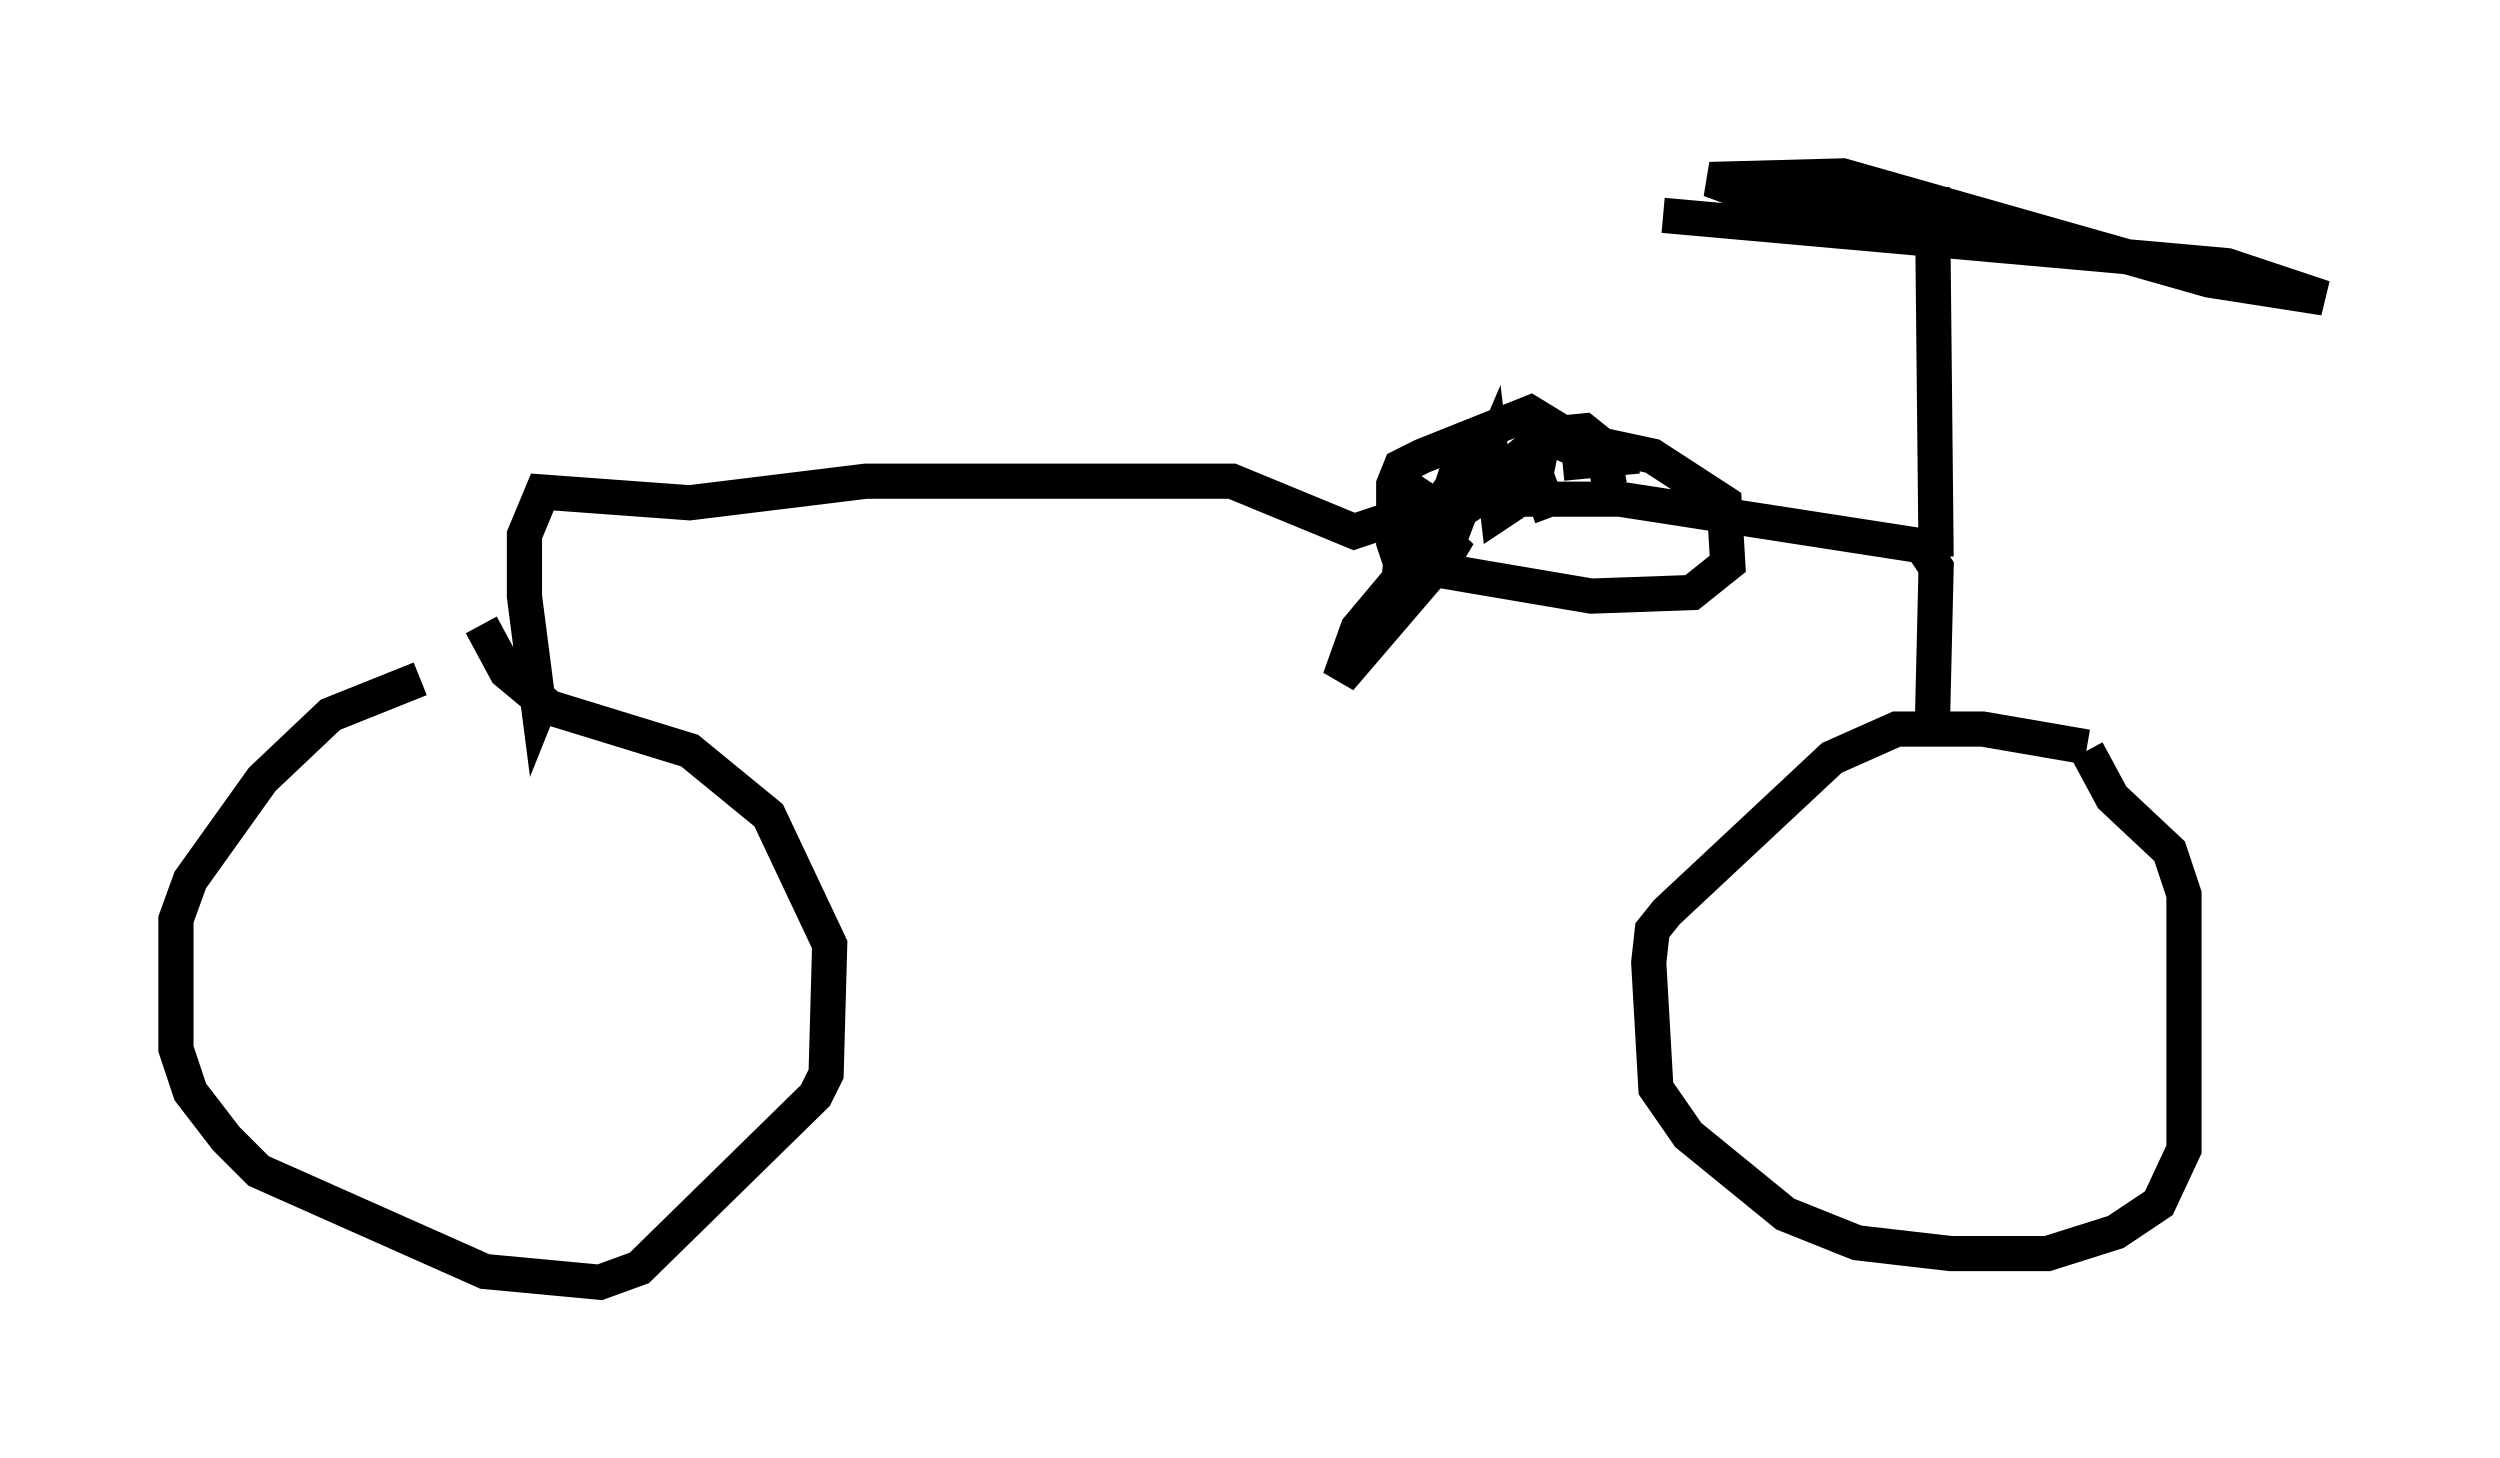 <?xml version="1.0" encoding="utf-8" ?>
<svg baseProfile="full" height="41.442" version="1.1" width="71.047" xmlns="http://www.w3.org/2000/svg" xmlns:ev="http://www.w3.org/2001/xml-events" xmlns:xlink="http://www.w3.org/1999/xlink"><defs /><rect fill="white" height="41.442" width="71.047" x="0" y="0" /><path d="M14.8, 18.883 m-2.858, 0.408 l-2.552, 1.021 -1.94, 1.838 l-2.042, 2.858 -0.408, 1.123 l0.0, 3.675 0.408, 1.225 l1.021, 1.327 0.919, 0.919 l6.431, 2.858 3.267, 0.306 l1.123, -0.408 5.002, -4.9 l0.306, -0.613 0.102, -3.675 l-1.735, -3.675 -2.246, -1.838 l-3.981, -1.225 -1.225, -1.021 l-0.715, -1.327 m45.632, 3.471 l-2.96, -0.51 -2.45, 0.0 l-1.838, 0.817 -4.696, 4.39 l-0.408, 0.51 -0.102, 0.919 l0.204, 3.573 0.919, 1.327 l2.756, 2.246 2.042, 0.817 l2.654, 0.306 2.756, 0.0 l1.94, -0.613 1.225, -0.817 l0.715, -1.531 0.0, -7.248 l-0.408, -1.225 -1.633, -1.531 l-0.715, -1.327 m-43.794, -1.735 l-0.204, 0.51 -0.408, -3.165 l0.0, -1.735 0.51, -1.225 l4.185, 0.306 5.002, -0.613 l10.413, 0.0 3.471, 1.429 l2.756, -0.919 4.798, 0.0 l8.575, 1.327 0.408, 0.613 l-0.102, 4.288 m0.102, -4.594 l-0.102, -10.004 -4.39, 0.0 l-1.94, -0.715 3.777, -0.102 l10.413, 2.96 3.267, 0.51 l-2.756, -0.919 -16.027, -1.429 m-4.288, 7.044 l1.021, -0.817 1.021, -0.102 l0.51, 0.408 1.429, 0.306 l2.042, 1.327 0.102, 1.735 l-1.021, 0.817 -2.858, 0.102 l-5.41, -0.919 -0.204, -0.613 l0.0, -1.633 0.204, -0.51 l0.613, -0.306 3.063, -1.225 l1.838, 1.123 1.225, 0.102 l-2.144, 0.204 m1.327, 0.613 l-0.102, -0.613 -1.327, -0.613 l-0.715, 0.102 -1.225, 1.021 l1.225, 0.102 0.102, -0.51 l-0.51, 0.102 -1.94, 1.327 l-2.654, 3.165 -0.51, 1.429 l3.063, -3.573 0.306, -0.51 l-1.327, 0.919 1.123, -0.919 l1.123, -2.96 -2.552, 3.675 l0.204, -2.042 0.613, 0.408 l0.51, -0.102 0.51, -1.531 l0.102, 1.633 0.613, -1.429 l0.204, 1.735 0.613, -0.408 l0.306, -1.123 0.613, 1.633 " fill="none" stroke="black" stroke-width="1" /></svg>